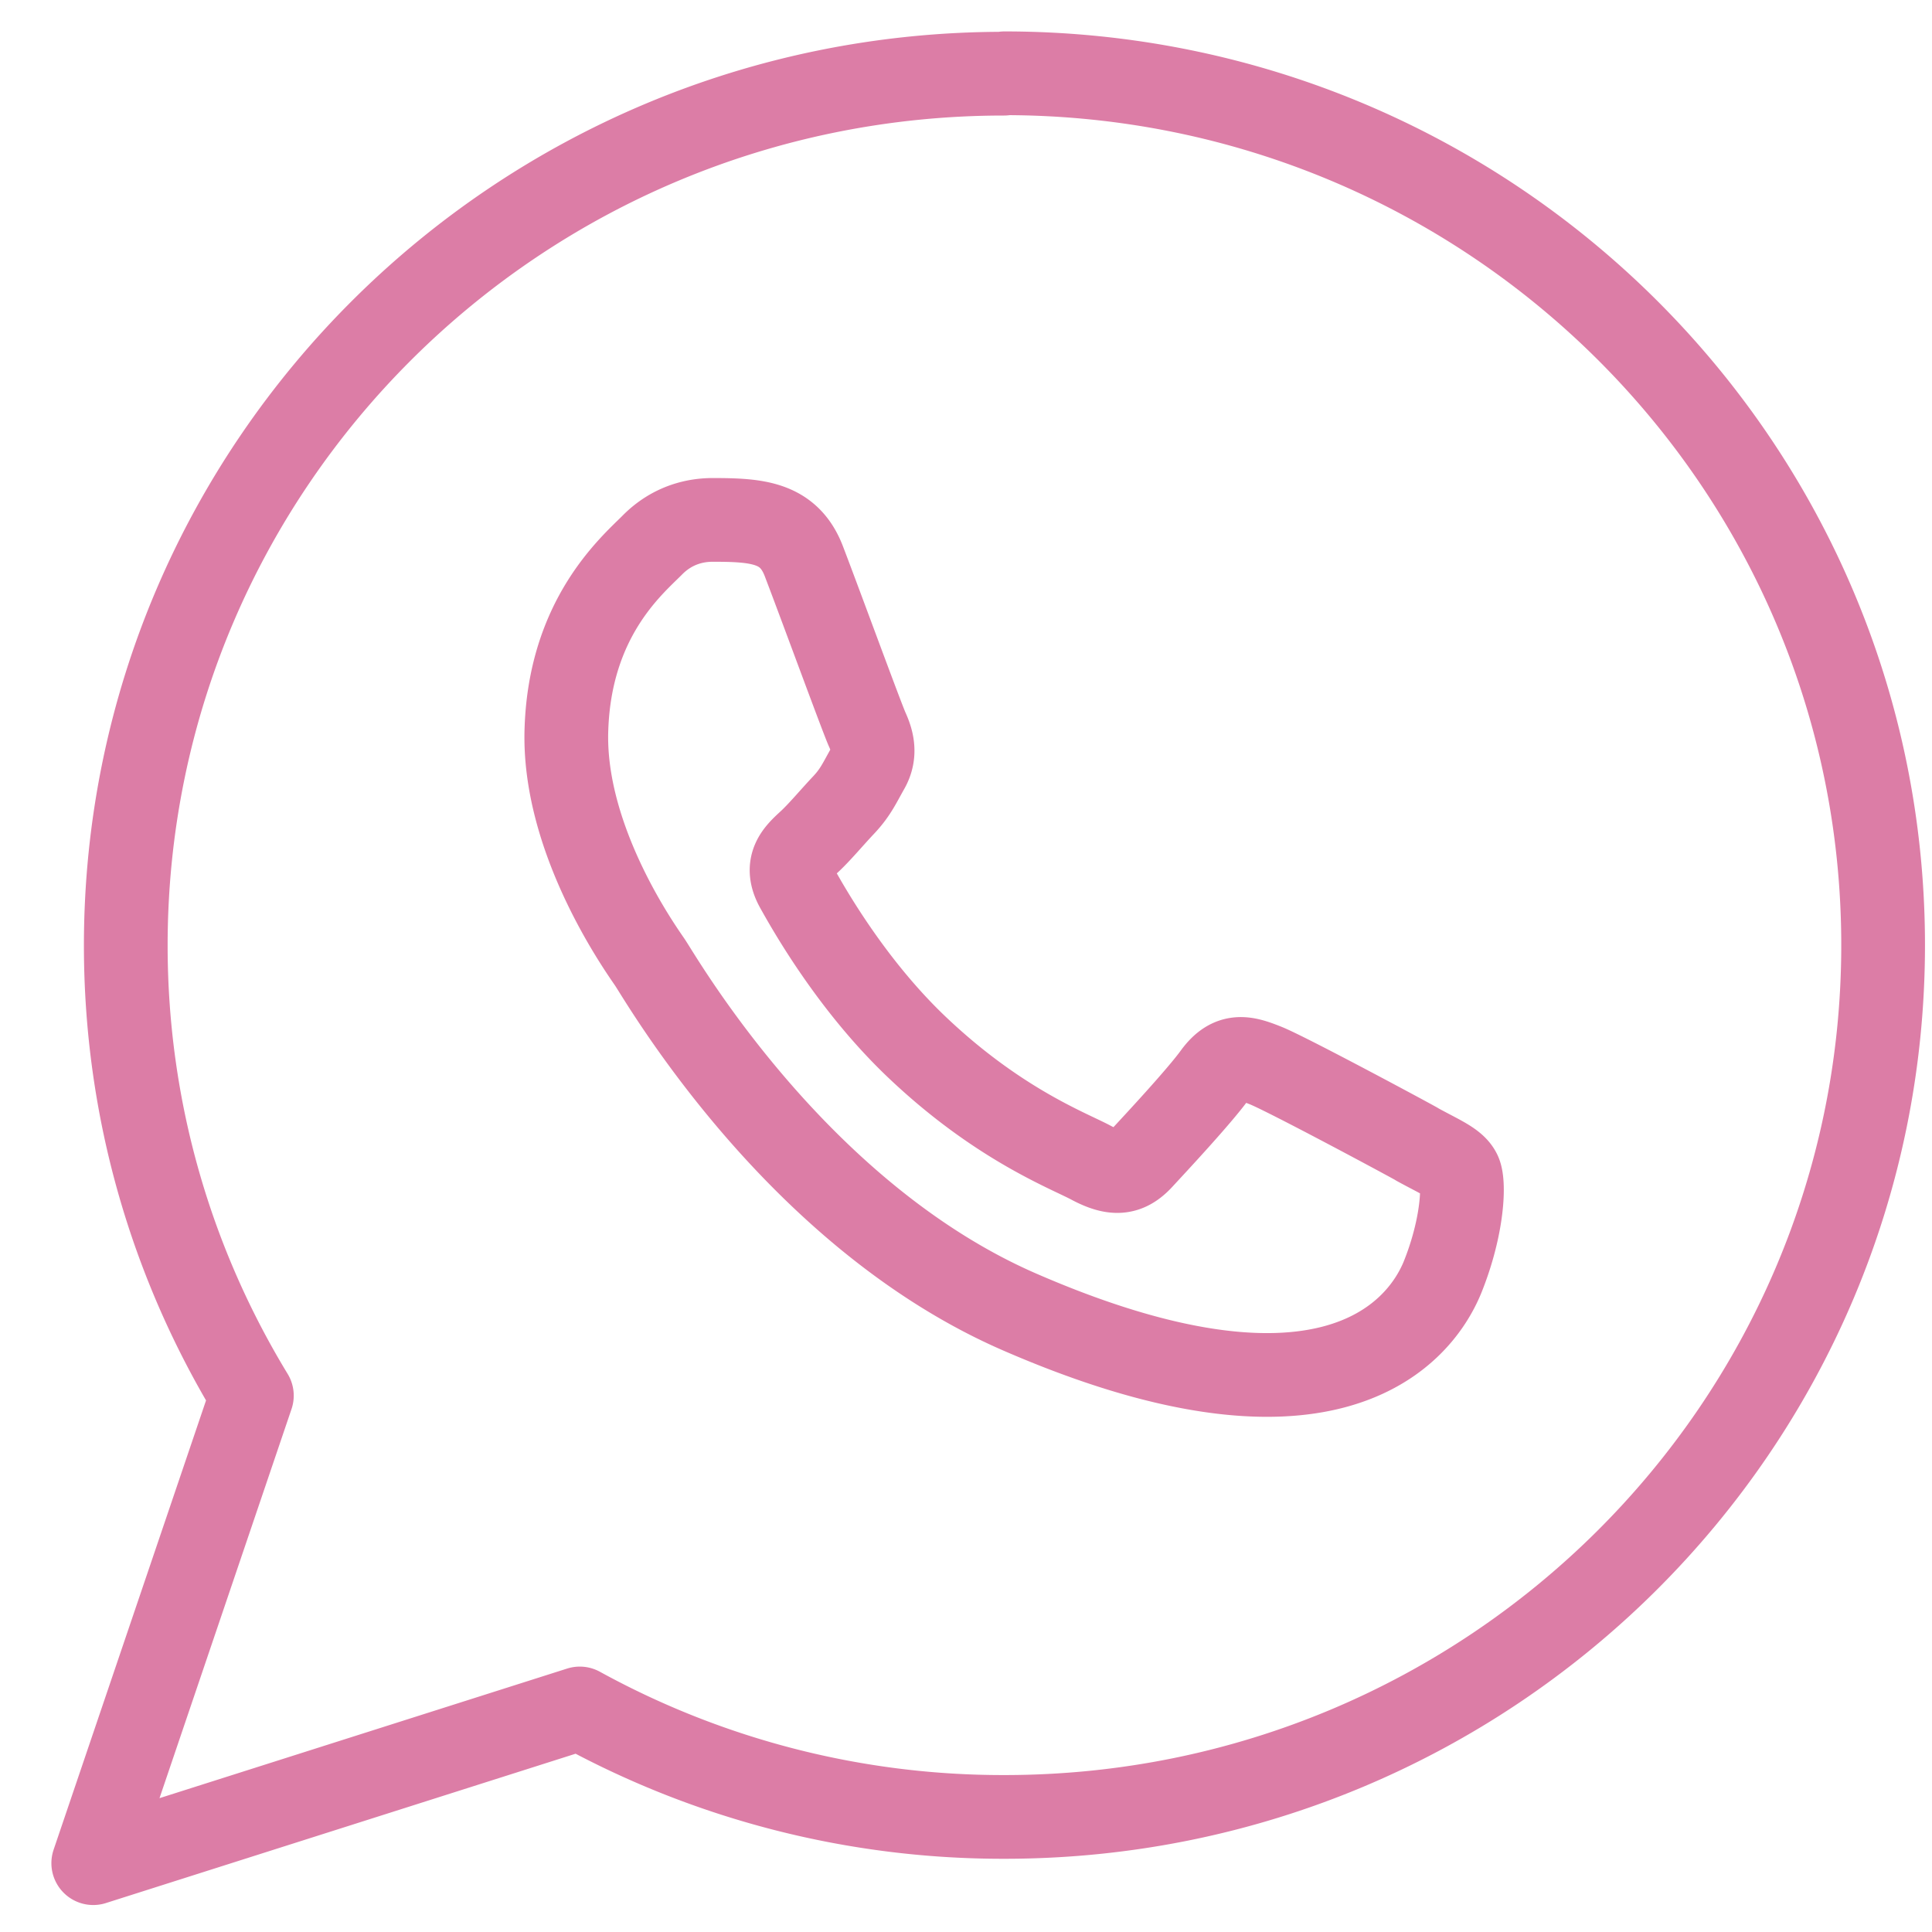 <svg width="30" height="30" fill="none" xmlns="http://www.w3.org/2000/svg"><path clip-rule="evenodd" d="M21.99 17.76c-.34-.188-2.02-1.087-2.336-1.214-.316-.126-.541-.193-.79.145-.244.338-.944 1.087-1.15 1.31-.213.223-.414.241-.76.06-.341-.187-1.449-.591-2.732-1.816-.998-.954-1.655-2.113-1.85-2.463-.194-.35 0-.531.183-.7.165-.15.365-.392.548-.585.182-.194.243-.338.37-.562.128-.223.074-.428-.005-.603-.08-.175-.712-1.901-.98-2.602-.23-.621-.723-.657-1.423-.657-.237 0-.614.06-.943.398-.334.332-1.265 1.135-1.326 2.837-.067 1.702 1.125 3.386 1.29 3.627.164.235 2.262 3.923 5.748 5.438 4.678 2.034 6.174.41 6.564-.537.322-.797.346-1.491.261-1.636-.079-.15-.31-.241-.65-.428l-.019-.012zm-6.4-16.616c-7.53 0-13.637 6.06-13.637 13.537 0 2.56.717 4.95 1.958 6.99l-2.463 7.26 7.555-2.402a13.644 13.644 0 006.594 1.684c7.537 0 13.644-6.06 13.644-13.538 0-7.478-6.107-13.537-13.644-13.537l-.006.006z" stroke="#DC7DA6" stroke-width="1.3" stroke-linecap="round" stroke-linejoin="round"/></svg>